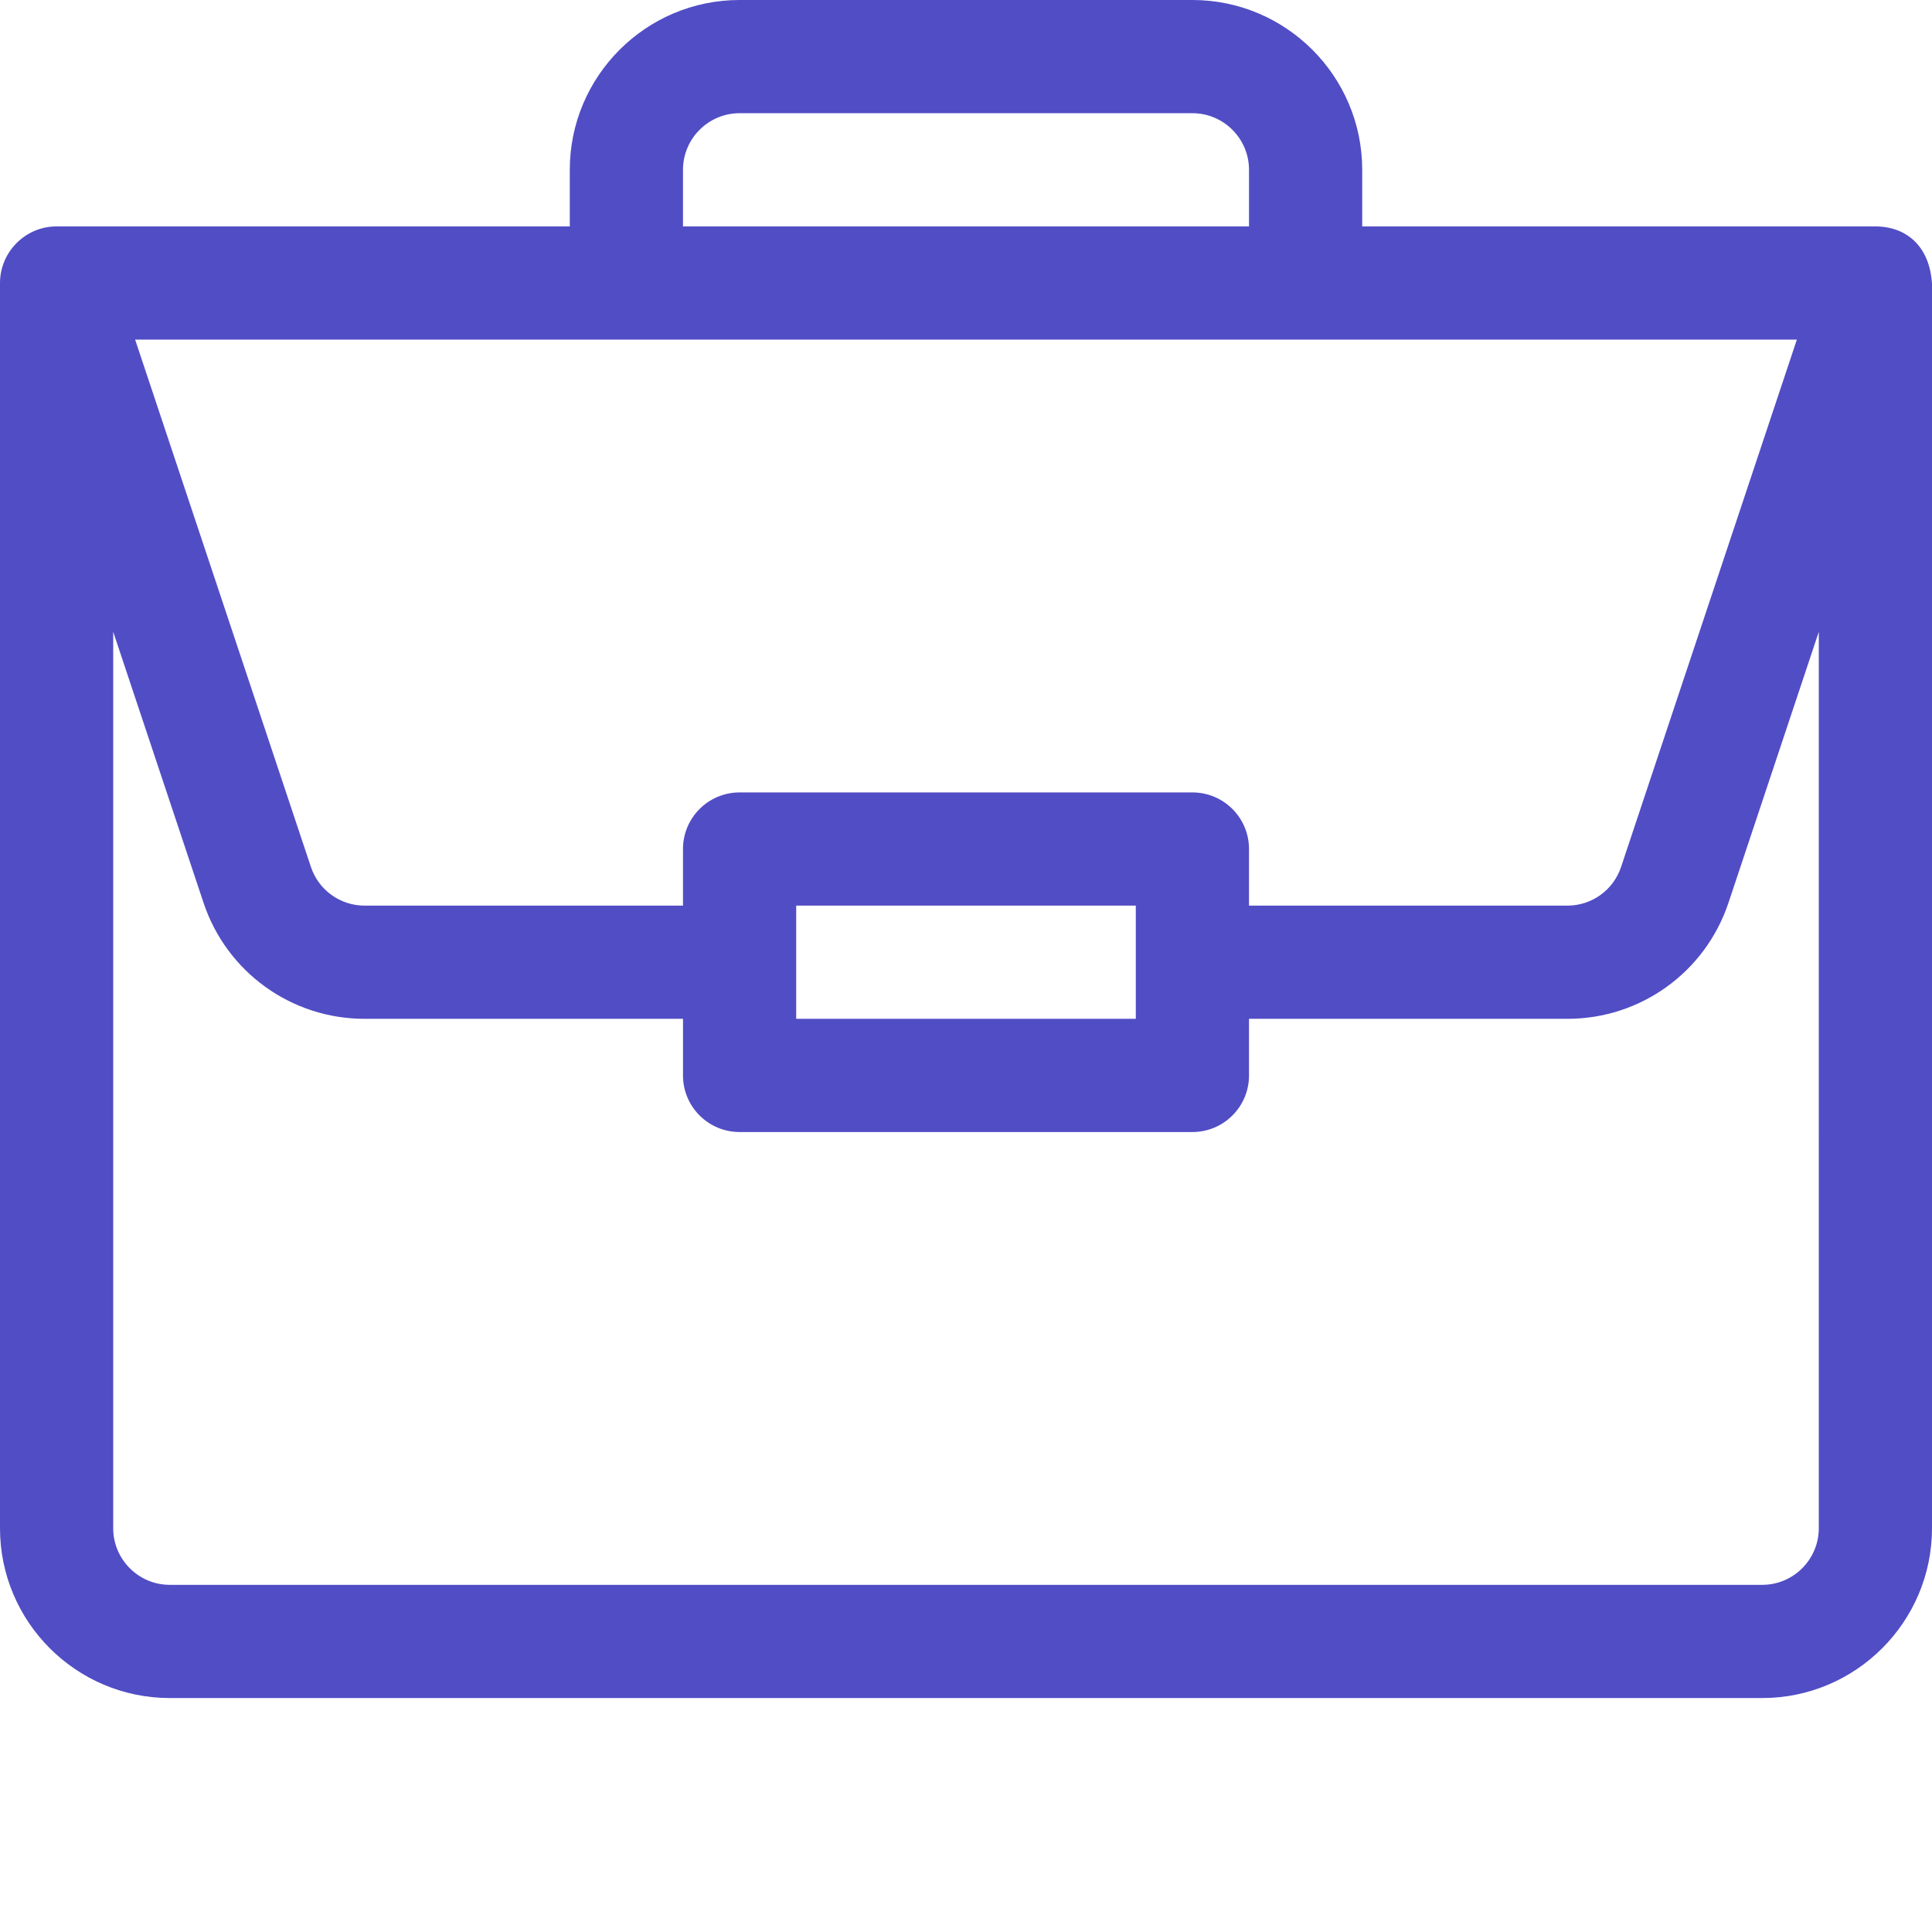 <?xml version="1.0"?>
<svg xmlns="http://www.w3.org/2000/svg" xmlns:xlink="http://www.w3.org/1999/xlink" xmlns:svgjs="http://svgjs.com/svgjs" version="1.1" width="512" height="512" x="0" y="0" viewBox="0 0 512 512" style="enable-background:new 0 0 512 512" xml:space="preserve" class=""><g><path xmlns="http://www.w3.org/2000/svg" d="m497.094 60.004c-.031 0-.062-.004-.094-.004h-136v-15c0-24.812-20.188-45-45-45h-120c-24.812 0-45 20.188-45 45v15h-136c-8.352 0-15 6.844-15 15v330c0 24.812 20.188 45 45 45h422c24.812 0 45-20.188 45-45v-329.684c0-.02 0-.039 0-.059-.574-9.852-6.633-15.199-14.906-15.254zm-316.094-15.004c0-8.27 6.73-15 15-15h120c8.27 0 15 6.73 15 15v15h-150zm295.188 45-46.582 139.742c-2.043 6.137-7.762 10.258-14.227 10.258h-84.379v-15c0-8.285-6.715-15-15-15h-120c-8.285 0-15 6.715-15 15v15h-84.379c-6.465 0-12.184-4.121-14.227-10.258l-46.582-139.742zm-175.188 150v30h-90v-30zm181 165c0 8.27-6.73 15-15 15h-422c-8.27 0-15-6.73-15-15v-237.566l23.934 71.797c6.133 18.406 23.289 30.77 42.688 30.77h84.379v15c0 8.285 6.715 15 15 15h120c8.285 0 15-6.715 15-15v-15h84.379c19.398 0 36.555-12.363 42.688-30.77l23.934-71.797zm0 0" fill="#514dc5" data-original="#000000" style="" class=""/></g></svg>
